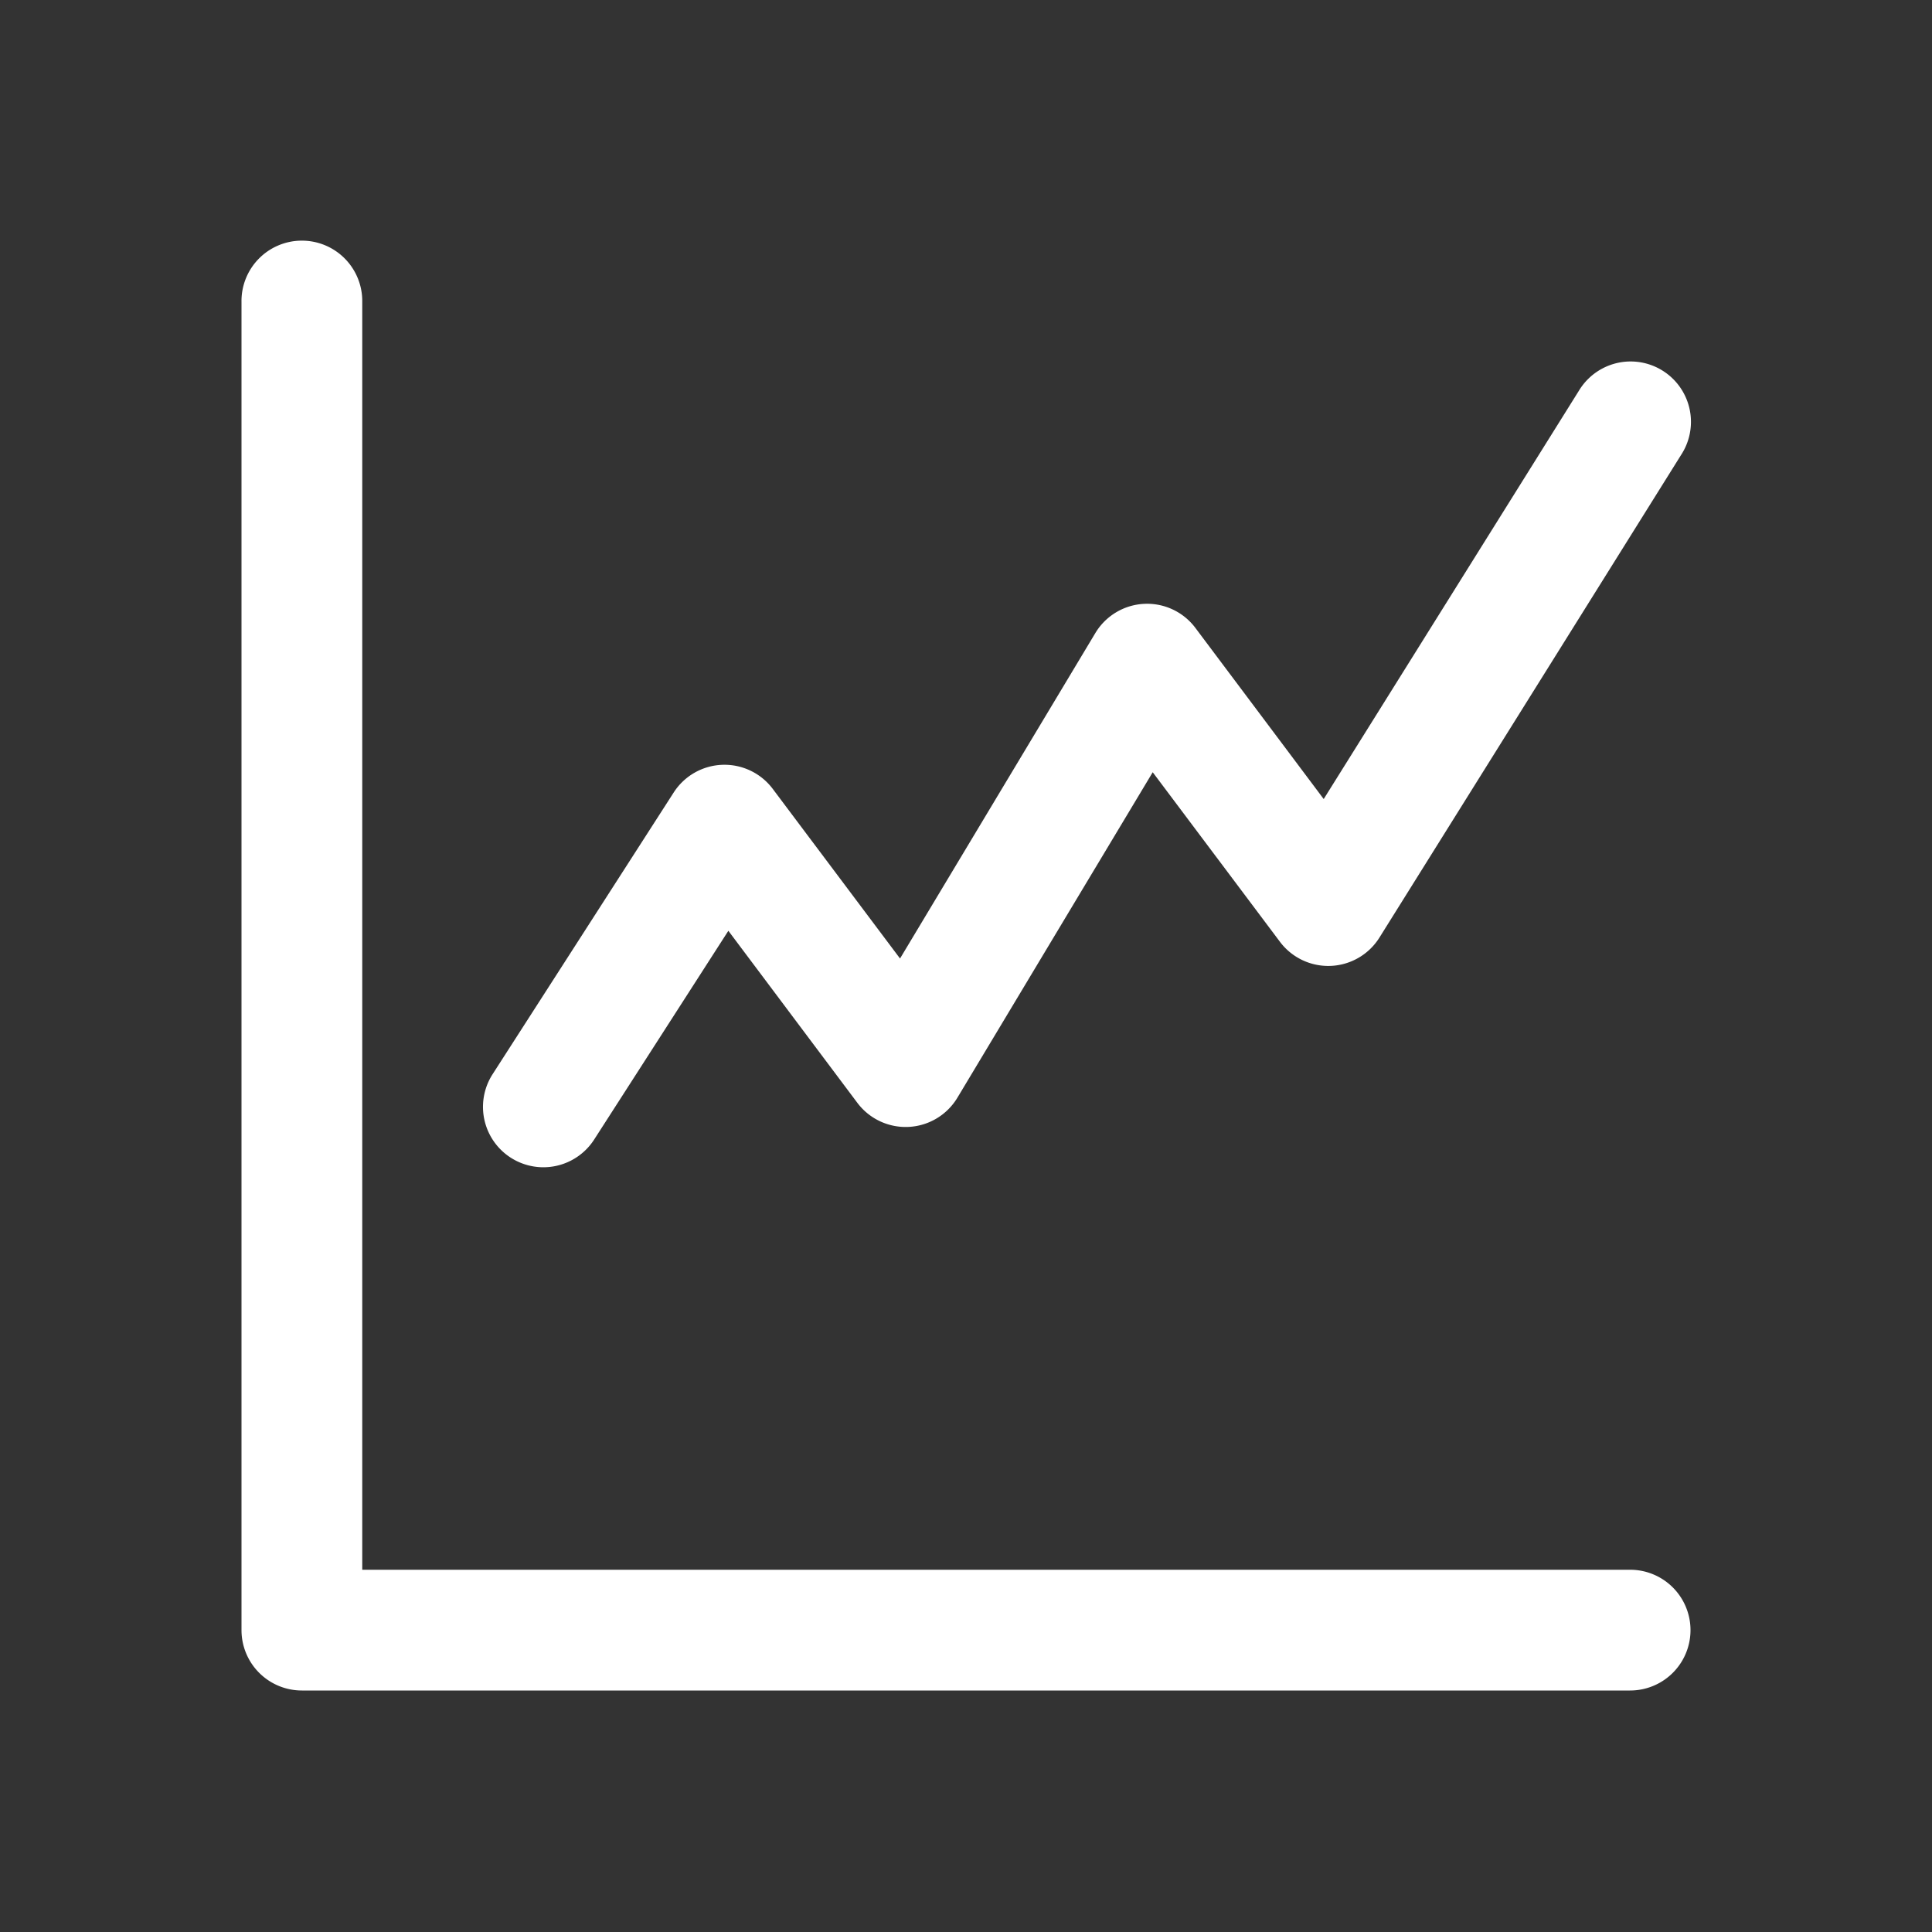 <svg xmlns="http://www.w3.org/2000/svg" viewBox="0 0 48 48">
  <rect x="0" y="0" width="48" height="48" fill="#333333" stroke="none"/>
  <path d="M7.477 5.979 A 1.5 1.5 0 0 0 6 7.5L6 40.5 A 1.5 1.5 0 0 0 7.5 42L40.5 42 A 1.5 1.5 0 1 0 40.5 39L9 39L9 7.5 A 1.5 1.5 0 0 0 7.477 5.979 z M 40.576 8.982 A 1.5 1.5 0 0 0 39.229 9.705L32.887 19.852L29.699 15.6 A 1.5 1.5 0 0 0 27.213 15.729L22.361 23.814L19.199 19.6 A 1.5 1.5 0 0 0 16.738 19.689L12.238 26.689 A 1.5 1.5 0 1 0 14.762 28.311L18.096 23.125L21.301 27.4 A 1.5 1.5 0 0 0 23.787 27.271L28.639 19.186L31.801 23.4 A 1.5 1.5 0 0 0 34.271 23.295L41.771 11.295 A 1.5 1.5 0 0 0 40.576 8.982 z" fill="#FFFFFF" />
</svg>
